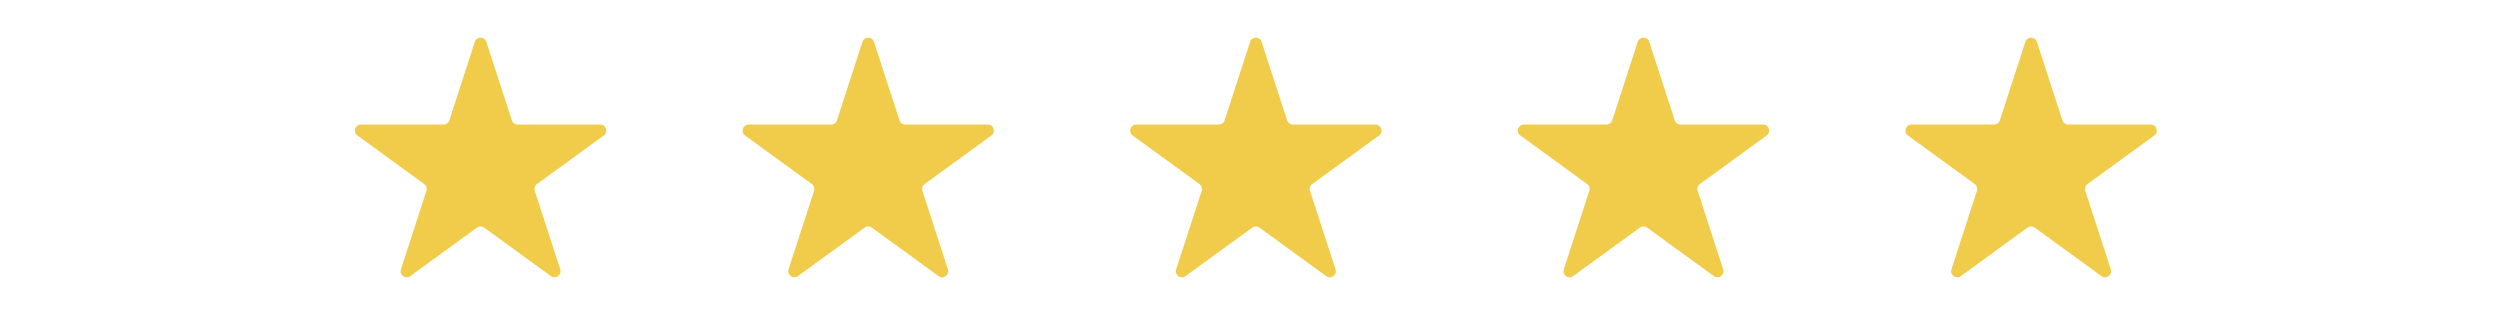 <svg xmlns="http://www.w3.org/2000/svg" width="85" height="11" viewBox="0 0 64 11" fill="none">
  <path d="M5.644 1.423C5.706 1.233 5.974 1.233 6.036 1.423L6.903 4.093C6.931 4.177 7.01 4.235 7.099 4.235H9.907C10.106 4.235 10.189 4.49 10.028 4.607L7.756 6.258C7.684 6.31 7.654 6.403 7.682 6.488L8.549 9.158C8.611 9.348 8.394 9.505 8.232 9.388L5.961 7.738C5.889 7.685 5.791 7.685 5.719 7.738L3.448 9.388C3.286 9.505 3.069 9.348 3.131 9.158L3.998 6.488C4.026 6.403 3.996 6.31 3.924 6.258L1.652 4.607C1.491 4.49 1.574 4.235 1.773 4.235H4.581C4.67 4.235 4.749 4.177 4.777 4.093L5.644 1.423Z" fill="#F1CC4A"/>
  <path d="M32.003 1.423C32.065 1.233 32.333 1.233 32.395 1.423L33.262 4.093C33.29 4.178 33.369 4.235 33.458 4.235H36.266C36.465 4.235 36.548 4.49 36.387 4.607L34.115 6.258C34.043 6.31 34.013 6.403 34.041 6.488L34.908 9.158C34.97 9.348 34.753 9.505 34.591 9.388L32.32 7.738C32.248 7.686 32.15 7.686 32.078 7.738L29.807 9.388C29.645 9.505 29.428 9.348 29.49 9.158L30.357 6.488C30.385 6.403 30.355 6.31 30.283 6.258L28.011 4.607C27.85 4.49 27.933 4.235 28.132 4.235H30.94C31.029 4.235 31.108 4.178 31.136 4.093L32.003 1.423Z" fill="#F1CC4A"/>
  <path d="M18.824 1.423C18.885 1.233 19.154 1.233 19.215 1.423L20.083 4.093C20.11 4.178 20.19 4.235 20.279 4.235H23.086C23.286 4.235 23.369 4.49 23.207 4.607L20.936 6.258C20.864 6.31 20.834 6.403 20.861 6.488L21.729 9.158C21.79 9.348 21.573 9.505 21.412 9.388L19.141 7.738C19.068 7.686 18.971 7.686 18.898 7.738L16.627 9.388C16.466 9.505 16.249 9.348 16.31 9.158L17.178 6.488C17.206 6.403 17.175 6.31 17.103 6.258L14.832 4.607C14.671 4.49 14.753 4.235 14.953 4.235H17.76C17.849 4.235 17.929 4.178 17.956 4.093L18.824 1.423Z" fill="#F1CC4A"/>
  <path d="M45.183 1.423C45.244 1.233 45.513 1.233 45.574 1.423L46.442 4.093C46.469 4.178 46.549 4.235 46.638 4.235H49.445C49.645 4.235 49.728 4.49 49.566 4.607L47.295 6.258C47.223 6.31 47.193 6.403 47.22 6.488L48.088 9.158C48.149 9.348 47.932 9.505 47.771 9.388L45.5 7.738C45.427 7.686 45.33 7.686 45.258 7.738L42.986 9.388C42.825 9.505 42.608 9.348 42.669 9.158L43.537 6.488C43.565 6.403 43.534 6.31 43.462 6.258L41.191 4.607C41.029 4.49 41.112 4.235 41.312 4.235H44.119C44.209 4.235 44.288 4.178 44.315 4.093L45.183 1.423Z" fill="#F1CC4A"/>
  <path d="M58.362 1.423C58.424 1.233 58.692 1.233 58.754 1.423L59.621 4.093C59.649 4.178 59.728 4.235 59.817 4.235H62.625C62.824 4.235 62.907 4.49 62.746 4.607L60.474 6.258C60.402 6.31 60.372 6.403 60.4 6.488L61.267 9.158C61.329 9.348 61.112 9.505 60.95 9.388L58.679 7.738C58.607 7.686 58.509 7.686 58.437 7.738L56.166 9.388C56.004 9.505 55.787 9.348 55.849 9.158L56.716 6.488C56.744 6.403 56.714 6.31 56.642 6.258L54.37 4.607C54.209 4.49 54.292 4.235 54.491 4.235H57.299C57.388 4.235 57.467 4.178 57.495 4.093L58.362 1.423Z" fill="#F1CC4A"/>
</svg>